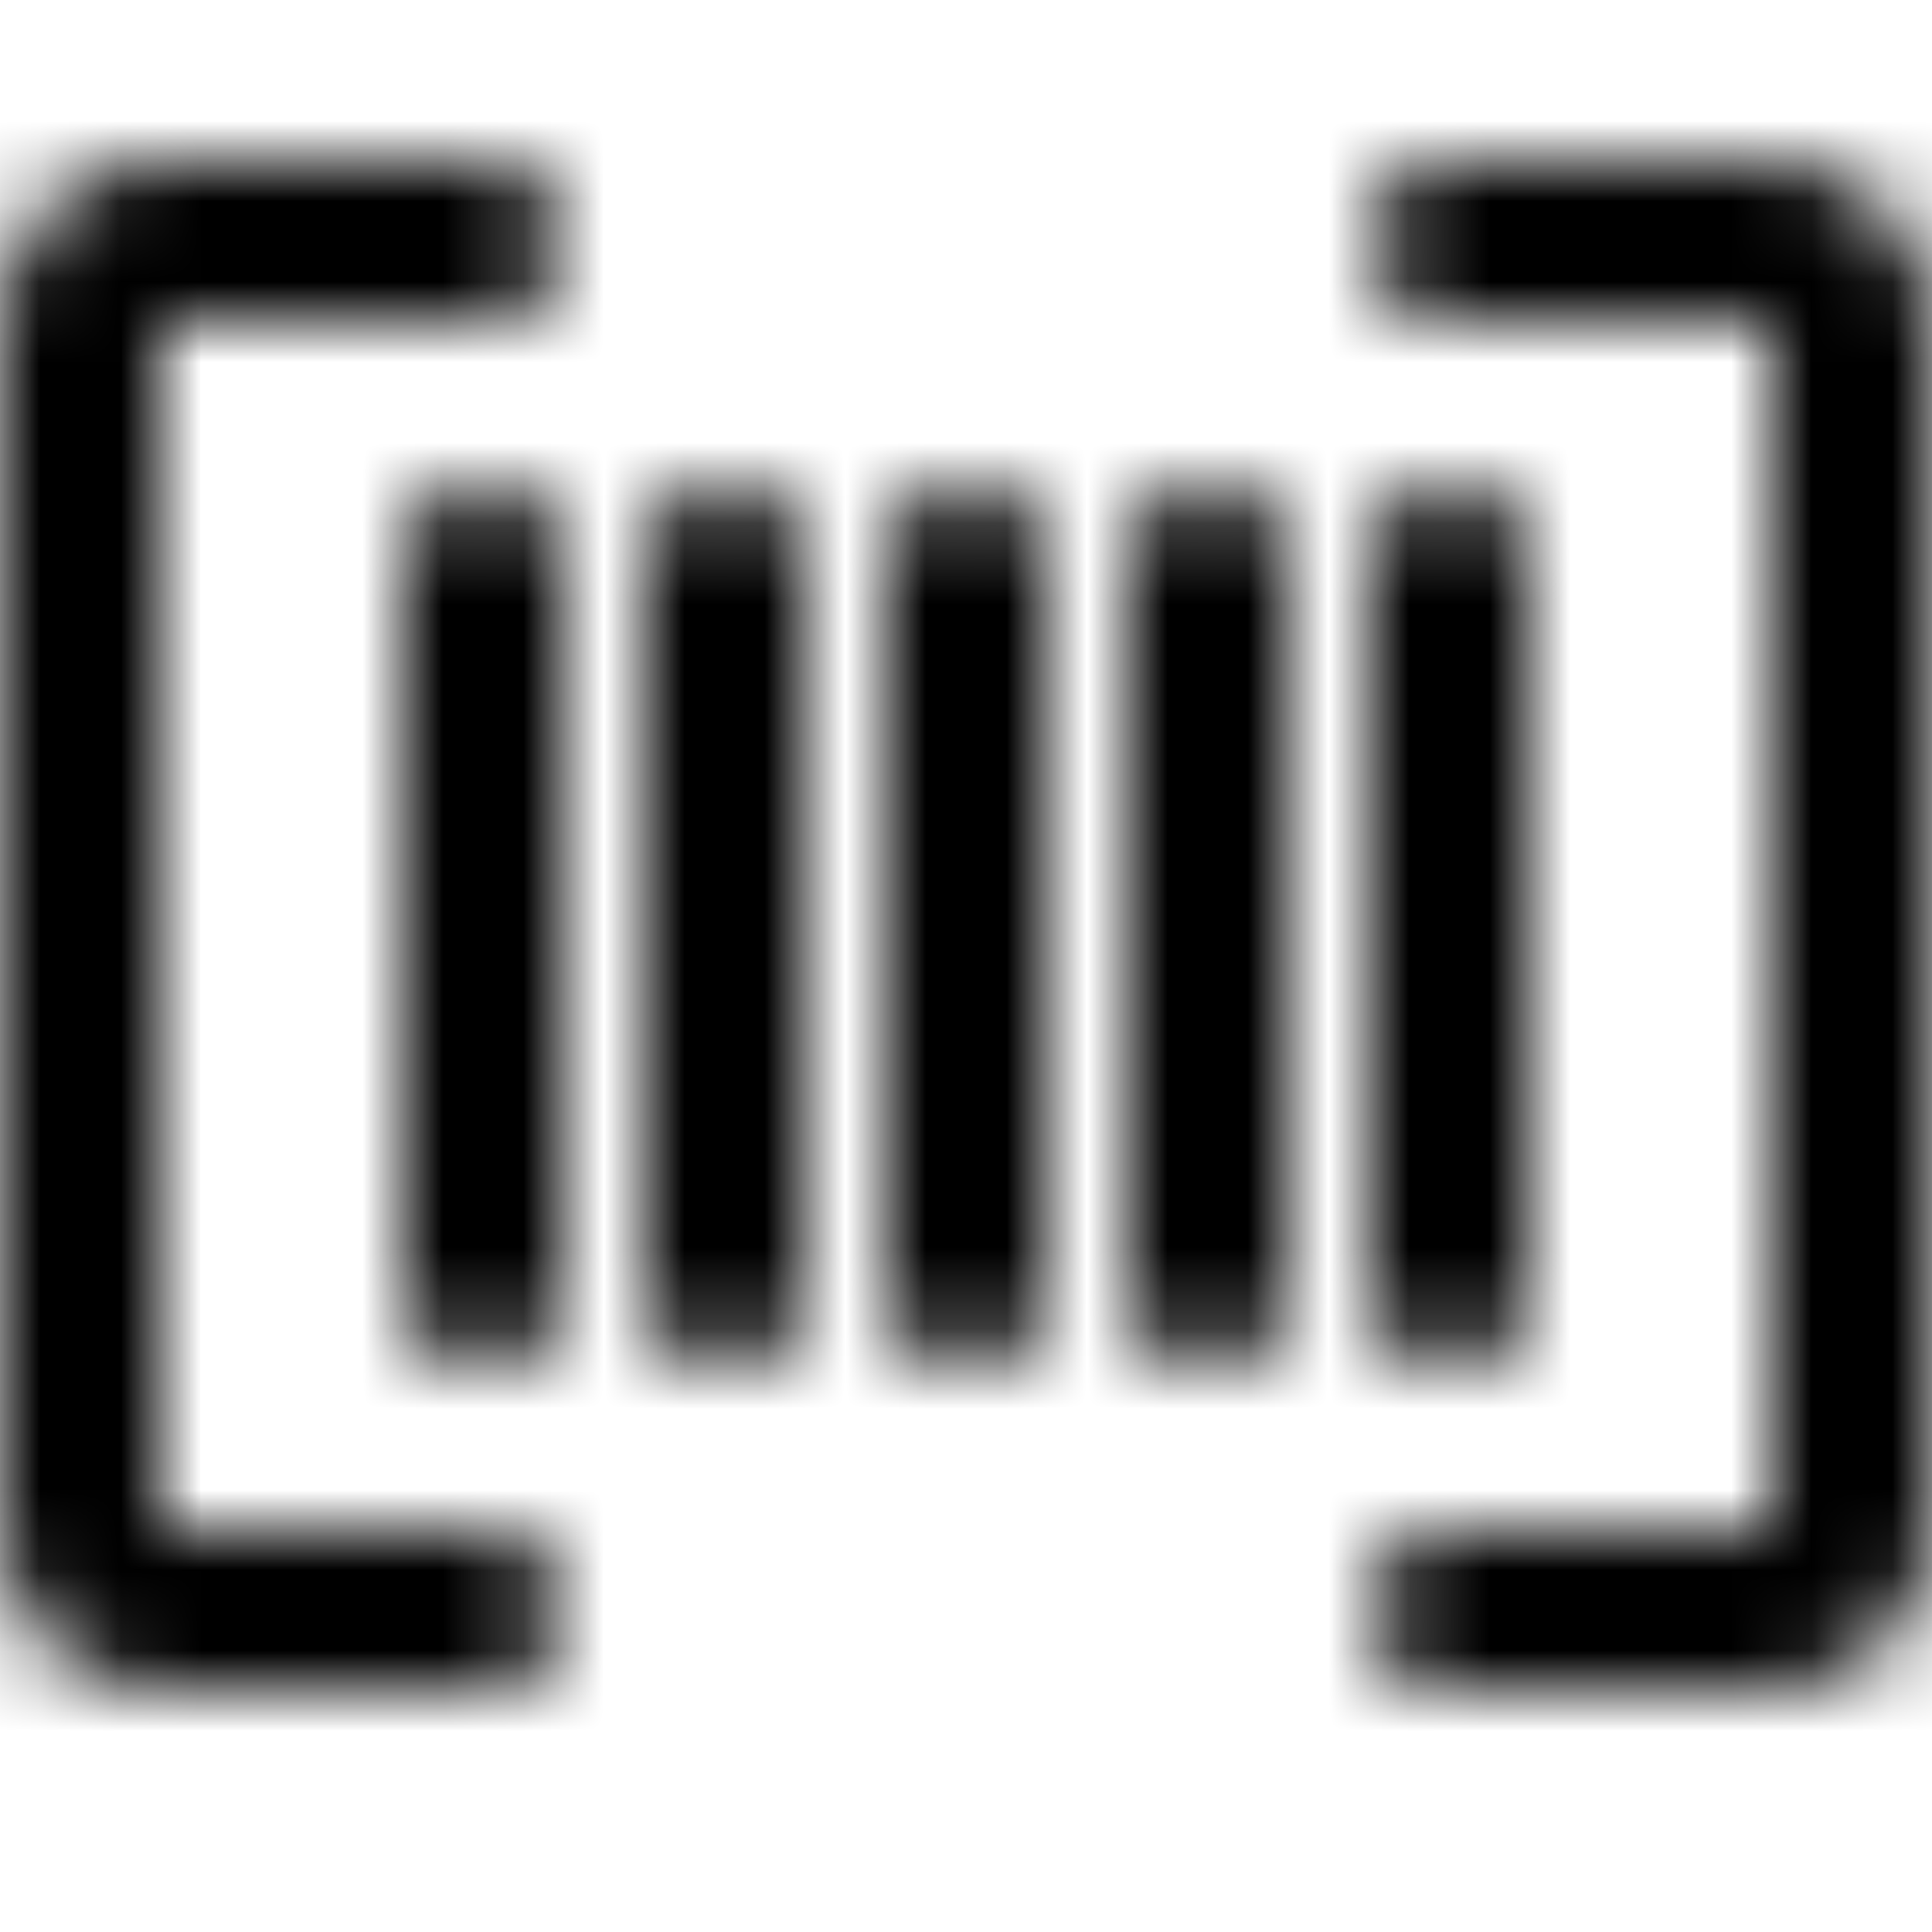 <svg width="24" height="24" viewBox="0 0 24 24" fill="none" xmlns="http://www.w3.org/2000/svg">
<mask id="mask0_6392_3666" style="mask-type:alpha" maskUnits="userSpaceOnUse" x="0" y="2" width="24" height="19">
<path d="M6 2H2C1.47 2 0.961 2.211 0.586 2.586C0.211 2.961 0 3.47 0 4V19C0 19.53 0.211 20.039 0.586 20.414C0.961 20.789 1.47 21 2 21H6C6.265 21 6.52 20.895 6.707 20.707C6.895 20.52 7 20.265 7 20C7 19.735 6.895 19.48 6.707 19.293C6.52 19.105 6.265 19 6 19H2V4H6C6.265 4 6.52 3.895 6.707 3.707C6.895 3.52 7 3.265 7 3C7 2.735 6.895 2.48 6.707 2.293C6.52 2.105 6.265 2 6 2Z" fill="black"/>
<path d="M22 2H18C17.735 2 17.48 2.105 17.293 2.293C17.105 2.48 17 2.735 17 3C17 3.265 17.105 3.52 17.293 3.707C17.48 3.895 17.735 4 18 4H22V19H18C17.735 19 17.48 19.105 17.293 19.293C17.105 19.48 17 19.735 17 20C17 20.265 17.105 20.52 17.293 20.707C17.48 20.895 17.735 21 18 21H22C22.53 21 23.039 20.789 23.414 20.414C23.789 20.039 24 19.53 24 19V4C24 3.47 23.789 2.961 23.414 2.586C23.039 2.211 22.53 2 22 2Z" fill="black"/>
<path d="M5.293 6.293C5.48 6.105 5.735 6 6 6C6.265 6 6.52 6.105 6.707 6.293C6.895 6.48 7 6.735 7 7V16C7 16.265 6.895 16.52 6.707 16.707C6.52 16.895 6.265 17 6 17C5.735 17 5.48 16.895 5.293 16.707C5.105 16.52 5 16.265 5 16V7C5 6.735 5.105 6.48 5.293 6.293Z" fill="black"/>
<path d="M9 6C8.735 6 8.48 6.105 8.293 6.293C8.105 6.48 8 6.735 8 7V16C8 16.265 8.105 16.52 8.293 16.707C8.48 16.895 8.735 17 9 17C9.265 17 9.52 16.895 9.707 16.707C9.895 16.52 10 16.265 10 16V7C10 6.735 9.895 6.48 9.707 6.293C9.52 6.105 9.265 6 9 6Z" fill="black"/>
<path d="M11.293 6.293C11.48 6.105 11.735 6 12 6C12.265 6 12.52 6.105 12.707 6.293C12.895 6.48 13 6.735 13 7V16C13 16.265 12.895 16.52 12.707 16.707C12.52 16.895 12.265 17 12 17C11.735 17 11.48 16.895 11.293 16.707C11.105 16.52 11 16.265 11 16V7C11 6.735 11.105 6.48 11.293 6.293Z" fill="black"/>
<path d="M15 6C14.735 6 14.48 6.105 14.293 6.293C14.105 6.48 14 6.735 14 7V16C14 16.265 14.105 16.52 14.293 16.707C14.48 16.895 14.735 17 15 17C15.265 17 15.52 16.895 15.707 16.707C15.895 16.52 16 16.265 16 16V7C16 6.735 15.895 6.48 15.707 6.293C15.52 6.105 15.265 6 15 6Z" fill="black"/>
<path d="M18.707 16.707C18.52 16.895 18.265 17 18 17C17.735 17 17.48 16.895 17.293 16.707C17.105 16.52 17 16.265 17 16V7C17 6.735 17.105 6.48 17.293 6.293C17.48 6.105 17.735 6 18 6C18.265 6 18.52 6.105 18.707 6.293C18.895 6.48 19 6.735 19 7V16C19 16.265 18.895 16.52 18.707 16.707Z" fill="black"/>
</mask>
<g mask="url(#mask0_6392_3666)">
<rect width="24" height="24" fill="black"/>
</g>
</svg>

